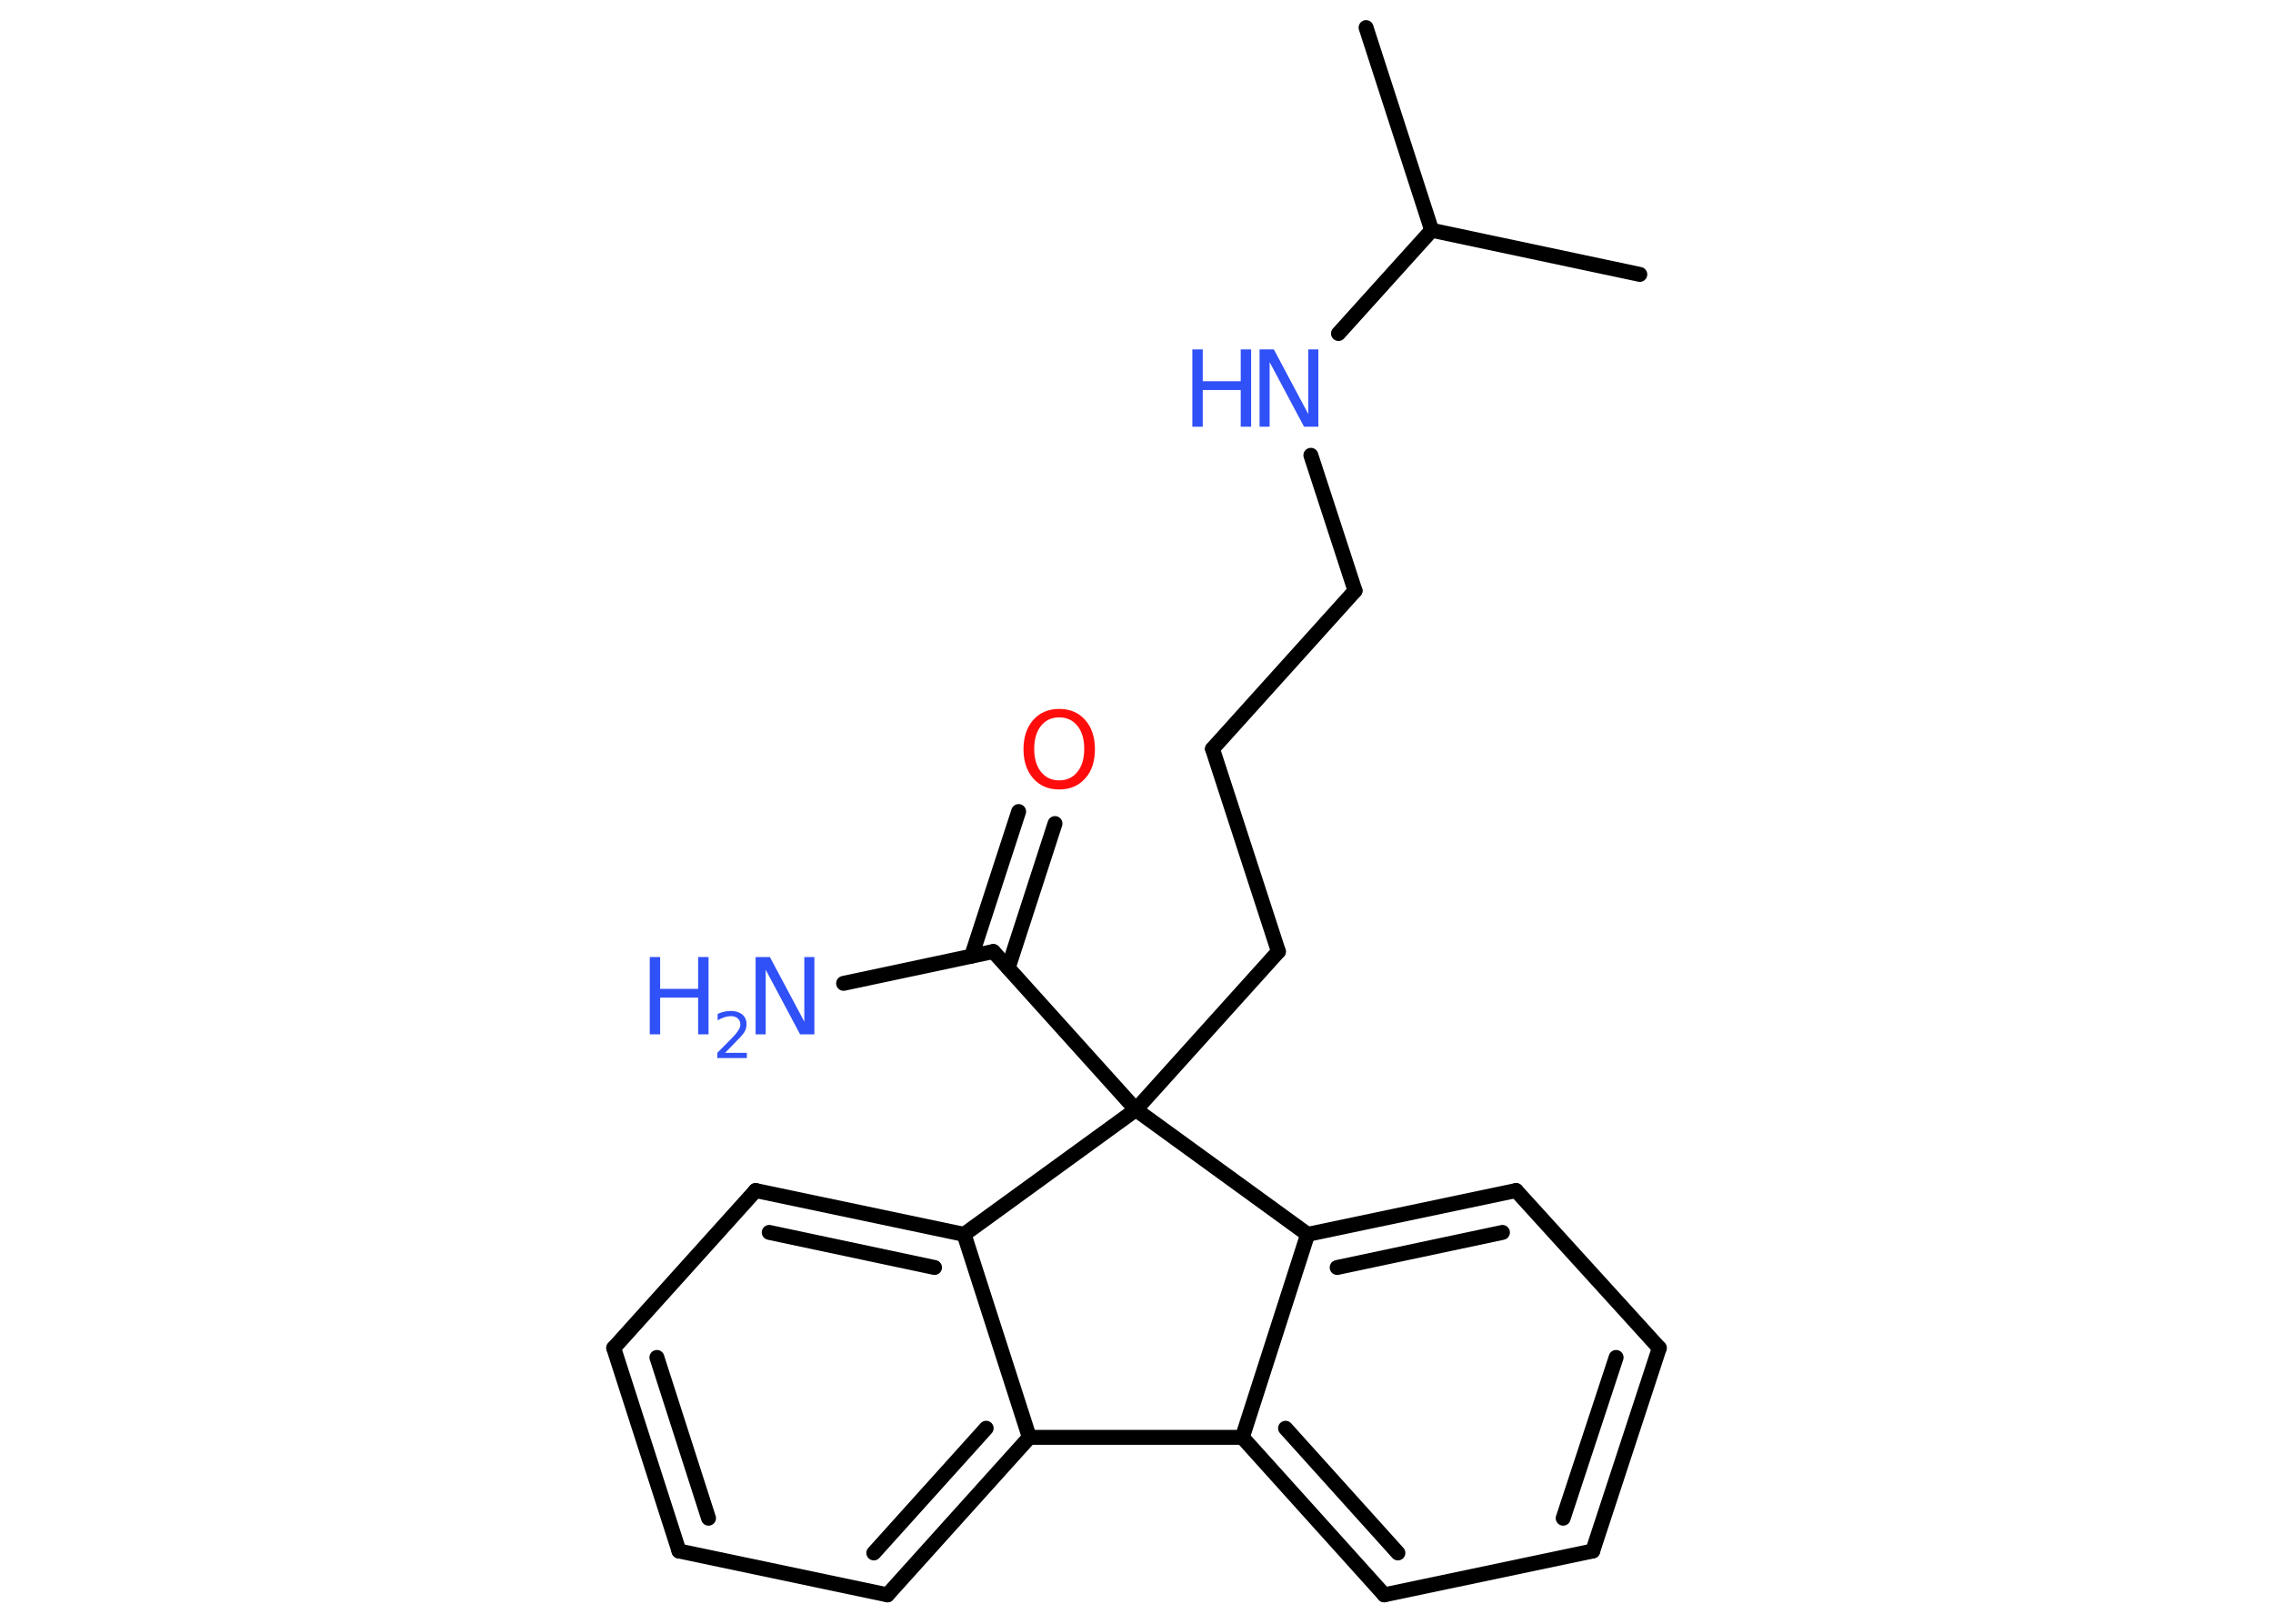 <?xml version='1.0' encoding='UTF-8'?>
<!DOCTYPE svg PUBLIC "-//W3C//DTD SVG 1.1//EN" "http://www.w3.org/Graphics/SVG/1.1/DTD/svg11.dtd">
<svg version='1.2' xmlns='http://www.w3.org/2000/svg' xmlns:xlink='http://www.w3.org/1999/xlink' width='70.0mm' height='50.0mm' viewBox='0 0 70.0 50.0'>
  <desc>Generated by the Chemistry Development Kit (http://github.com/cdk)</desc>
  <g stroke-linecap='round' stroke-linejoin='round' stroke='#000000' stroke-width='.46' fill='#3050F8'>
    <rect x='.0' y='.0' width='70.0' height='50.0' fill='#FFFFFF' stroke='none'/>
    <g id='mol1' class='mol'>
      <line id='mol1bnd1' class='bond' x1='42.07' y1='.85' x2='44.09' y2='7.09'/>
      <line id='mol1bnd2' class='bond' x1='44.09' y1='7.09' x2='50.5' y2='8.45'/>
      <line id='mol1bnd3' class='bond' x1='44.09' y1='7.09' x2='41.22' y2='10.27'/>
      <line id='mol1bnd4' class='bond' x1='40.37' y1='14.02' x2='41.73' y2='18.19'/>
      <line id='mol1bnd5' class='bond' x1='41.73' y1='18.19' x2='37.34' y2='23.06'/>
      <line id='mol1bnd6' class='bond' x1='37.34' y1='23.06' x2='39.37' y2='29.3'/>
      <line id='mol1bnd7' class='bond' x1='39.37' y1='29.3' x2='34.98' y2='34.17'/>
      <line id='mol1bnd8' class='bond' x1='34.98' y1='34.17' x2='30.59' y2='29.3'/>
      <line id='mol1bnd9' class='bond' x1='30.59' y1='29.3' x2='25.98' y2='30.28'/>
      <g id='mol1bnd10' class='bond'>
        <line x1='29.92' y1='29.44' x2='31.37' y2='24.99'/>
        <line x1='31.05' y1='29.8' x2='32.49' y2='25.36'/>
      </g>
      <line id='mol1bnd11' class='bond' x1='34.98' y1='34.17' x2='40.27' y2='38.01'/>
      <g id='mol1bnd12' class='bond'>
        <line x1='46.69' y1='36.66' x2='40.27' y2='38.01'/>
        <line x1='46.27' y1='37.95' x2='41.18' y2='39.03'/>
      </g>
      <line id='mol1bnd13' class='bond' x1='46.69' y1='36.66' x2='51.1' y2='41.51'/>
      <g id='mol1bnd14' class='bond'>
        <line x1='49.05' y1='47.76' x2='51.1' y2='41.51'/>
        <line x1='48.14' y1='46.75' x2='49.77' y2='41.8'/>
      </g>
      <line id='mol1bnd15' class='bond' x1='49.05' y1='47.76' x2='42.63' y2='49.11'/>
      <g id='mol1bnd16' class='bond'>
        <line x1='38.26' y1='44.26' x2='42.63' y2='49.11'/>
        <line x1='39.59' y1='43.98' x2='43.05' y2='47.82'/>
      </g>
      <line id='mol1bnd17' class='bond' x1='40.27' y1='38.01' x2='38.26' y2='44.26'/>
      <line id='mol1bnd18' class='bond' x1='38.26' y1='44.26' x2='31.7' y2='44.26'/>
      <g id='mol1bnd19' class='bond'>
        <line x1='27.33' y1='49.11' x2='31.7' y2='44.26'/>
        <line x1='26.91' y1='47.82' x2='30.37' y2='43.98'/>
      </g>
      <line id='mol1bnd20' class='bond' x1='27.33' y1='49.11' x2='20.91' y2='47.76'/>
      <g id='mol1bnd21' class='bond'>
        <line x1='18.9' y1='41.51' x2='20.91' y2='47.76'/>
        <line x1='20.23' y1='41.8' x2='21.82' y2='46.75'/>
      </g>
      <line id='mol1bnd22' class='bond' x1='18.9' y1='41.51' x2='23.27' y2='36.66'/>
      <g id='mol1bnd23' class='bond'>
        <line x1='29.69' y1='38.01' x2='23.27' y2='36.66'/>
        <line x1='28.78' y1='39.03' x2='23.69' y2='37.95'/>
      </g>
      <line id='mol1bnd24' class='bond' x1='34.98' y1='34.17' x2='29.69' y2='38.01'/>
      <line id='mol1bnd25' class='bond' x1='31.7' y1='44.26' x2='29.69' y2='38.01'/>
      <g id='mol1atm4' class='atom'>
        <path d='M38.8 10.76h.43l1.06 1.99v-1.99h.31v2.38h-.44l-1.06 -1.99v1.99h-.31v-2.38z' stroke='none'/>
        <path d='M36.72 10.76h.32v.98h1.17v-.98h.32v2.38h-.32v-1.13h-1.17v1.13h-.32v-2.38z' stroke='none'/>
      </g>
      <g id='mol1atm10' class='atom'>
        <path d='M23.28 29.47h.43l1.06 1.99v-1.99h.31v2.38h-.44l-1.06 -1.99v1.99h-.31v-2.38z' stroke='none'/>
        <path d='M20.01 29.47h.32v.98h1.17v-.98h.32v2.38h-.32v-1.13h-1.17v1.13h-.32v-2.38z' stroke='none'/>
        <path d='M22.33 32.42h.67v.16h-.91v-.16q.11 -.11 .3 -.3q.19 -.19 .24 -.25q.09 -.1 .13 -.18q.04 -.07 .04 -.14q.0 -.12 -.08 -.19q-.08 -.07 -.21 -.07q-.09 .0 -.19 .03q-.1 .03 -.22 .1v-.2q.12 -.05 .22 -.07q.1 -.02 .18 -.02q.22 .0 .36 .11q.13 .11 .13 .3q.0 .09 -.03 .17q-.03 .08 -.12 .18q-.02 .03 -.15 .16q-.13 .13 -.36 .37z' stroke='none'/>
      </g>
      <path id='mol1atm11' class='atom' d='M32.62 22.09q-.35 .0 -.56 .26q-.21 .26 -.21 .71q.0 .45 .21 .71q.21 .26 .56 .26q.35 .0 .56 -.26q.21 -.26 .21 -.71q.0 -.45 -.21 -.71q-.21 -.26 -.56 -.26zM32.62 21.83q.5 .0 .8 .34q.3 .34 .3 .9q.0 .57 -.3 .9q-.3 .34 -.8 .34q-.5 .0 -.8 -.34q-.3 -.34 -.3 -.9q.0 -.56 .3 -.9q.3 -.34 .8 -.34z' stroke='none' fill='#FF0D0D'/>
    </g>
  </g>
</svg>
